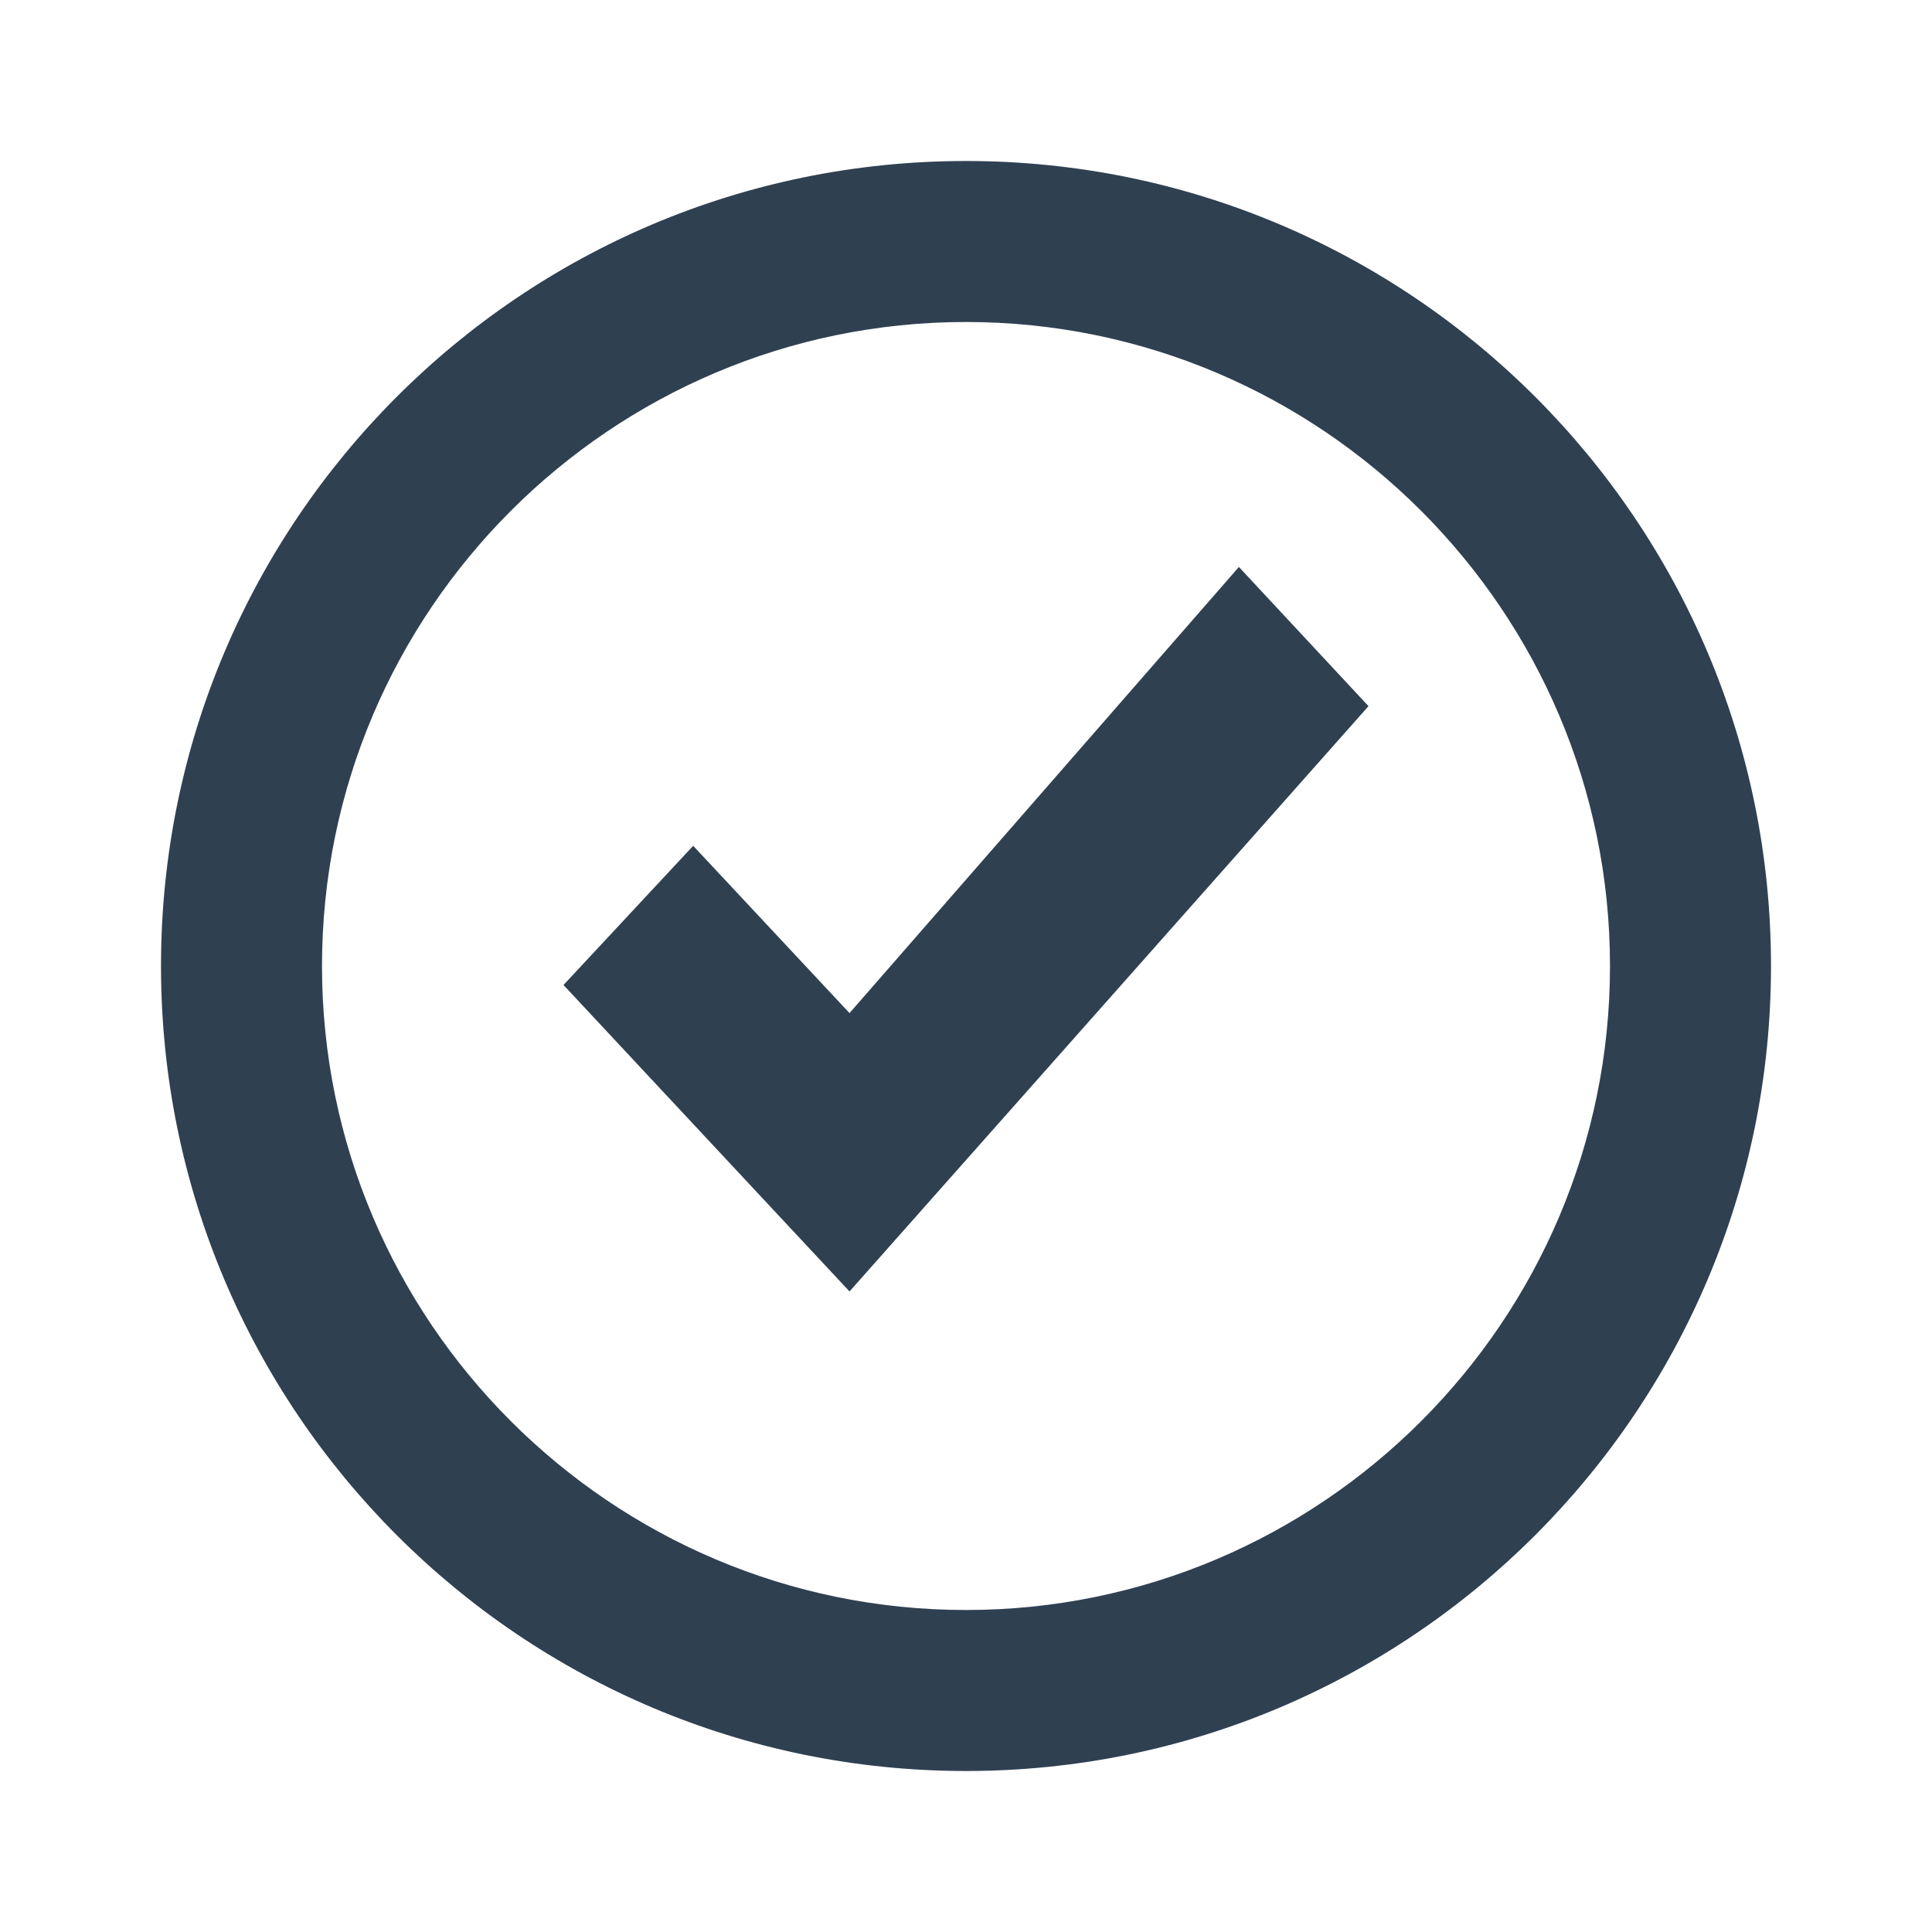 <svg width="24" height="24" viewBox="0 0 24 24" fill="none" xmlns="http://www.w3.org/2000/svg">
<path d="M10.553 12.585L15.39 7.043L17 8.772L10.553 16.043L7 12.236L8.611 10.507L10.553 12.585Z" fill="#2F4051"/>
<path fill-rule="evenodd" clip-rule="evenodd" d="M12 2C6.477 2 2 6.477 2 12C2 17.522 6.477 22 12 22C17.522 22 22 17.522 22 12C22 6.477 17.522 2 12 2ZM12 4C16.411 4 20 7.589 20 12C20 16.411 16.411 20 12 20C7.589 20 4 16.411 4 12C4 7.589 7.589 4 12 4Z" fill="#2F4051"/>
</svg>

